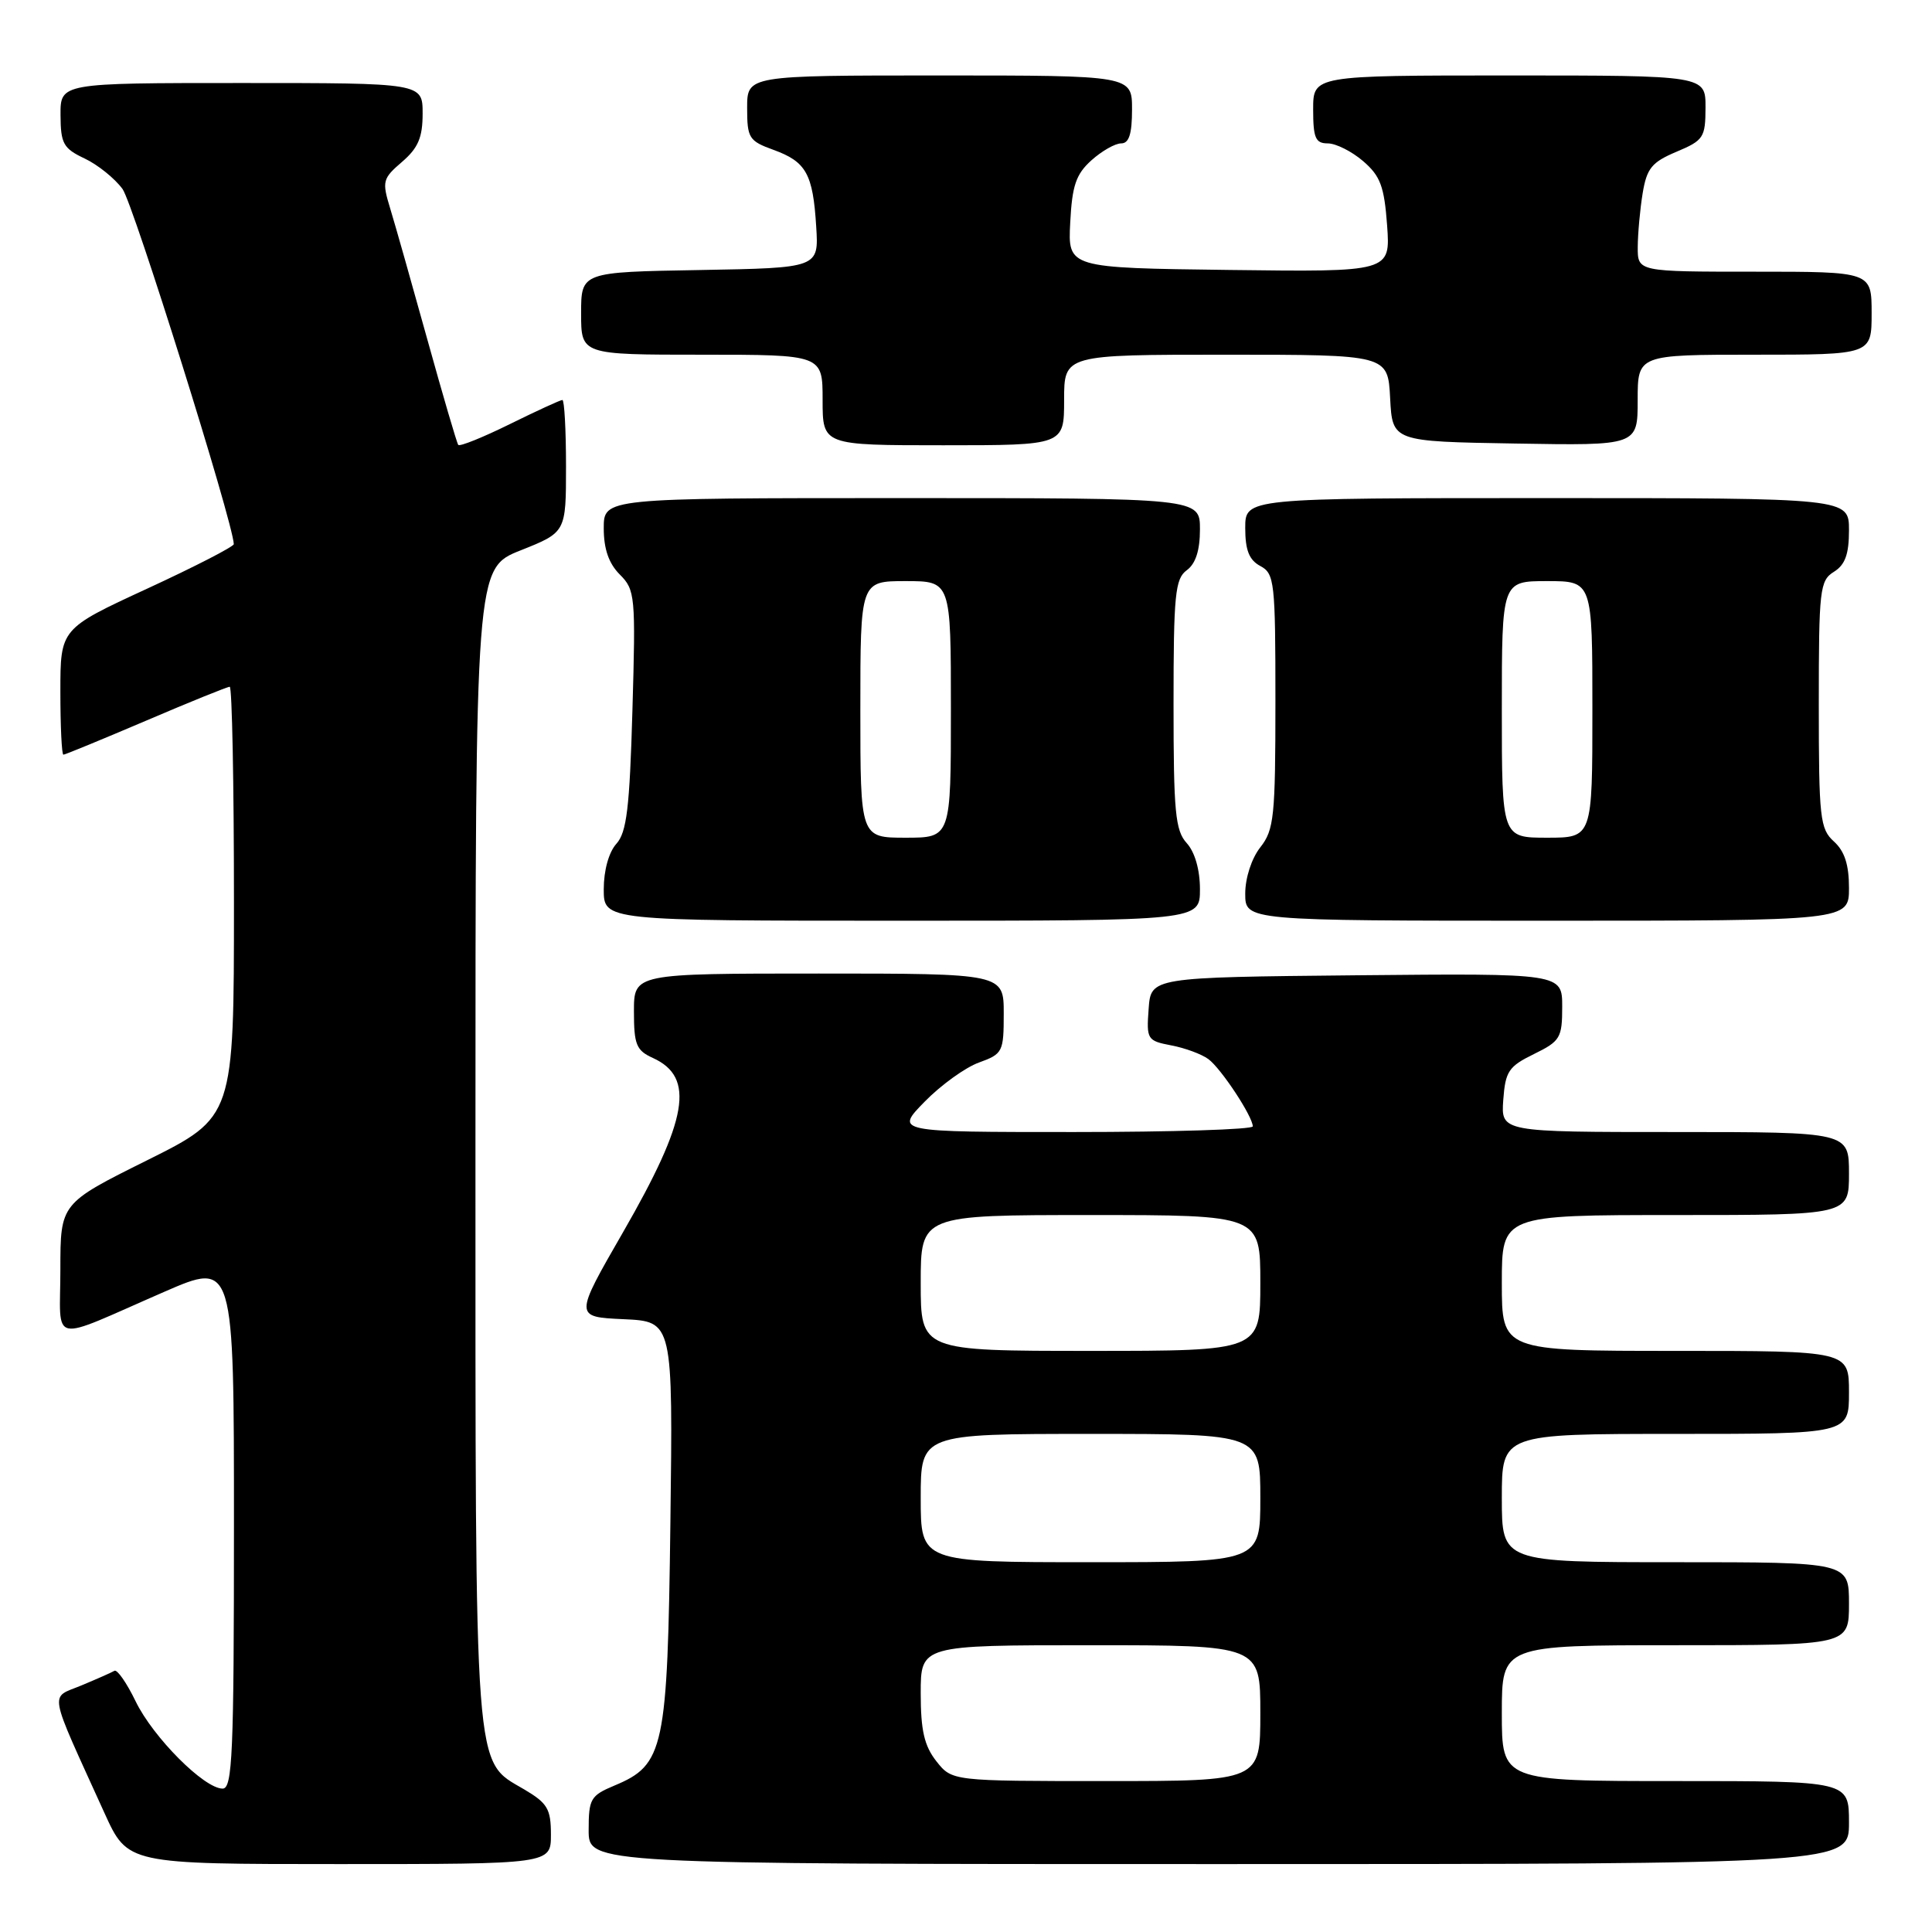 <?xml version="1.0" encoding="UTF-8" standalone="no"?>
<!DOCTYPE svg PUBLIC "-//W3C//DTD SVG 1.1//EN" "http://www.w3.org/Graphics/SVG/1.1/DTD/svg11.dtd" >
<svg xmlns="http://www.w3.org/2000/svg" xmlns:xlink="http://www.w3.org/1999/xlink" version="1.1" viewBox="0 0 256 256">
 <g >
 <path fill="currentColor"
d=" M 73.00 243.10 C 73.00 239.69 72.55 238.93 69.45 237.10 C 62.76 233.16 63.00 236.30 63.00 151.68 C 63.00 75.30 63.00 75.30 69.00 72.92 C 75.00 70.53 75.00 70.53 75.00 61.77 C 75.00 56.95 74.78 53.00 74.52 53.00 C 74.25 53.00 71.12 54.44 67.55 56.20 C 63.98 57.96 60.91 59.20 60.72 58.95 C 60.53 58.70 58.69 52.42 56.63 45.00 C 54.57 37.58 52.36 29.77 51.71 27.65 C 50.60 24.01 50.69 23.67 53.27 21.45 C 55.41 19.61 56.00 18.22 56.00 15.05 C 56.00 11.00 56.00 11.00 32.00 11.00 C 8.00 11.00 8.00 11.00 8.02 15.25 C 8.04 19.03 8.39 19.67 11.21 21.00 C 12.95 21.82 15.22 23.65 16.24 25.05 C 17.66 27.01 30.87 69.17 30.98 72.10 C 30.99 72.42 25.83 75.08 19.50 78.00 C 8.00 83.31 8.00 83.31 8.00 91.65 C 8.00 96.24 8.18 100.00 8.40 100.00 C 8.62 100.00 13.54 97.97 19.34 95.50 C 25.13 93.02 30.13 91.00 30.44 91.00 C 30.75 91.00 31.00 103.83 31.00 119.51 C 31.00 148.01 31.00 148.01 19.50 153.74 C 8.00 159.46 8.00 159.46 8.00 168.21 C 8.00 178.31 6.25 177.93 21.75 171.18 C 31.00 167.15 31.00 167.15 31.00 202.07 C 31.00 232.42 30.80 237.00 29.50 237.00 C 27.05 237.00 20.28 230.20 17.97 225.43 C 16.79 222.99 15.52 221.17 15.16 221.39 C 14.80 221.61 12.82 222.48 10.76 223.34 C 6.55 225.09 6.27 223.55 13.85 240.25 C 16.92 247.00 16.92 247.00 44.96 247.00 C 73.00 247.00 73.00 247.00 73.00 243.10 Z  M 245.00 241.50 C 245.00 236.00 245.00 236.00 222.00 236.00 C 199.00 236.00 199.00 236.00 199.00 227.00 C 199.00 218.00 199.00 218.00 222.00 218.00 C 245.00 218.00 245.00 218.00 245.00 212.50 C 245.00 207.00 245.00 207.00 222.00 207.00 C 199.00 207.00 199.00 207.00 199.00 198.50 C 199.00 190.00 199.00 190.00 222.00 190.00 C 245.00 190.00 245.00 190.00 245.00 184.50 C 245.00 179.00 245.00 179.00 222.00 179.00 C 199.00 179.00 199.00 179.00 199.00 170.00 C 199.00 161.00 199.00 161.00 222.00 161.00 C 245.00 161.00 245.00 161.00 245.00 155.50 C 245.00 150.00 245.00 150.00 221.94 150.00 C 198.89 150.00 198.89 150.00 199.19 145.75 C 199.47 141.95 199.90 141.31 203.25 139.67 C 206.74 137.96 207.00 137.53 207.00 133.40 C 207.00 128.97 207.00 128.97 179.75 129.23 C 152.50 129.50 152.50 129.50 152.20 133.69 C 151.90 137.73 152.02 137.91 155.20 138.52 C 157.01 138.86 159.23 139.68 160.12 140.34 C 161.80 141.58 165.99 147.93 166.00 149.25 C 166.00 149.66 155.33 150.00 142.30 150.00 C 118.59 150.00 118.59 150.00 122.51 145.99 C 124.67 143.78 127.91 141.44 129.72 140.79 C 132.87 139.65 133.00 139.38 133.00 134.30 C 133.00 129.00 133.00 129.00 108.50 129.00 C 84.00 129.00 84.00 129.00 84.00 134.02 C 84.00 138.42 84.31 139.19 86.52 140.19 C 92.13 142.75 91.17 148.32 82.57 163.25 C 76.09 174.50 76.09 174.50 82.63 174.80 C 89.17 175.10 89.17 175.10 88.83 201.80 C 88.45 231.79 88.01 233.84 81.43 236.59 C 78.25 237.92 78.00 238.35 78.00 242.51 C 78.00 247.00 78.00 247.00 161.50 247.00 C 245.00 247.00 245.00 247.00 245.00 241.50 Z  M 159.00 117.83 C 159.00 115.26 158.33 112.91 157.25 111.72 C 155.73 110.05 155.50 107.60 155.50 93.31 C 155.50 78.78 155.71 76.69 157.25 75.56 C 158.43 74.70 159.00 72.93 159.00 70.14 C 159.00 66.00 159.00 66.00 119.50 66.00 C 80.00 66.00 80.00 66.00 80.00 70.00 C 80.00 72.75 80.67 74.67 82.13 76.13 C 84.16 78.16 84.24 78.96 83.80 94.11 C 83.43 107.08 83.04 110.30 81.67 111.81 C 80.67 112.92 80.00 115.33 80.00 117.83 C 80.00 122.00 80.00 122.00 119.50 122.00 C 159.00 122.00 159.00 122.00 159.00 117.83 Z  M 245.00 117.65 C 245.00 114.58 244.42 112.78 243.00 111.50 C 241.16 109.83 241.00 108.42 241.00 93.35 C 241.00 78.10 241.13 76.93 243.00 75.77 C 244.49 74.84 245.00 73.44 245.00 70.26 C 245.00 66.00 245.00 66.00 205.00 66.00 C 165.00 66.00 165.00 66.00 165.00 69.96 C 165.00 72.91 165.52 74.21 167.00 75.00 C 168.88 76.01 169.00 77.09 169.00 92.90 C 169.00 108.22 168.82 109.96 167.00 112.27 C 165.84 113.74 165.00 116.33 165.00 118.41 C 165.00 122.00 165.00 122.00 205.00 122.00 C 245.00 122.00 245.00 122.00 245.00 117.65 Z  M 141.00 53.00 C 141.00 47.00 141.00 47.00 162.45 47.00 C 183.90 47.00 183.90 47.00 184.20 52.75 C 184.50 58.50 184.50 58.50 200.75 58.77 C 217.00 59.05 217.00 59.05 217.00 53.02 C 217.00 47.00 217.00 47.00 232.50 47.00 C 248.00 47.00 248.00 47.00 248.00 41.50 C 248.00 36.00 248.00 36.00 232.50 36.00 C 217.00 36.00 217.00 36.00 217.01 32.75 C 217.02 30.96 217.31 27.75 217.66 25.61 C 218.21 22.29 218.87 21.49 222.14 20.11 C 225.73 18.60 225.98 18.23 225.99 14.25 C 226.00 10.00 226.00 10.00 200.00 10.00 C 174.00 10.00 174.00 10.00 174.00 14.50 C 174.00 18.29 174.31 19.00 175.94 19.00 C 177.01 19.00 179.12 20.06 180.62 21.35 C 182.91 23.32 183.42 24.69 183.80 29.87 C 184.24 36.04 184.24 36.04 162.87 35.77 C 141.50 35.50 141.50 35.50 141.81 29.50 C 142.06 24.59 142.57 23.09 144.61 21.25 C 145.99 20.01 147.76 19.00 148.56 19.00 C 149.60 19.00 150.00 17.76 150.00 14.50 C 150.00 10.00 150.00 10.00 124.50 10.00 C 99.00 10.00 99.00 10.00 99.00 14.30 C 99.00 18.30 99.24 18.68 102.50 19.86 C 106.82 21.43 107.72 23.03 108.15 30.01 C 108.50 35.50 108.50 35.50 92.75 35.78 C 77.00 36.05 77.00 36.05 77.00 41.53 C 77.00 47.00 77.00 47.00 93.00 47.00 C 109.00 47.00 109.00 47.00 109.00 53.00 C 109.00 59.00 109.00 59.00 125.00 59.00 C 141.00 59.00 141.00 59.00 141.00 53.00 Z  M 124.07 233.37 C 122.47 231.33 122.00 229.29 122.00 224.37 C 122.00 218.00 122.00 218.00 144.50 218.00 C 167.00 218.00 167.00 218.00 167.00 227.00 C 167.00 236.00 167.00 236.00 146.57 236.00 C 126.15 236.00 126.15 236.00 124.07 233.37 Z  M 122.00 198.50 C 122.00 190.00 122.00 190.00 144.50 190.00 C 167.00 190.00 167.00 190.00 167.00 198.50 C 167.00 207.00 167.00 207.00 144.50 207.00 C 122.00 207.00 122.00 207.00 122.00 198.50 Z  M 122.00 170.00 C 122.00 161.00 122.00 161.00 144.50 161.00 C 167.00 161.00 167.00 161.00 167.00 170.00 C 167.00 179.00 167.00 179.00 144.50 179.00 C 122.00 179.00 122.00 179.00 122.00 170.00 Z  M 114.00 94.00 C 114.00 77.00 114.00 77.00 120.00 77.00 C 126.00 77.00 126.00 77.00 126.00 94.00 C 126.00 111.00 126.00 111.00 120.00 111.00 C 114.00 111.00 114.00 111.00 114.00 94.00 Z  M 199.00 94.00 C 199.00 77.00 199.00 77.00 205.00 77.00 C 211.00 77.00 211.00 77.00 211.00 94.00 C 211.00 111.00 211.00 111.00 205.00 111.00 C 199.00 111.00 199.00 111.00 199.00 94.00 Z "/>
</g>
</svg>